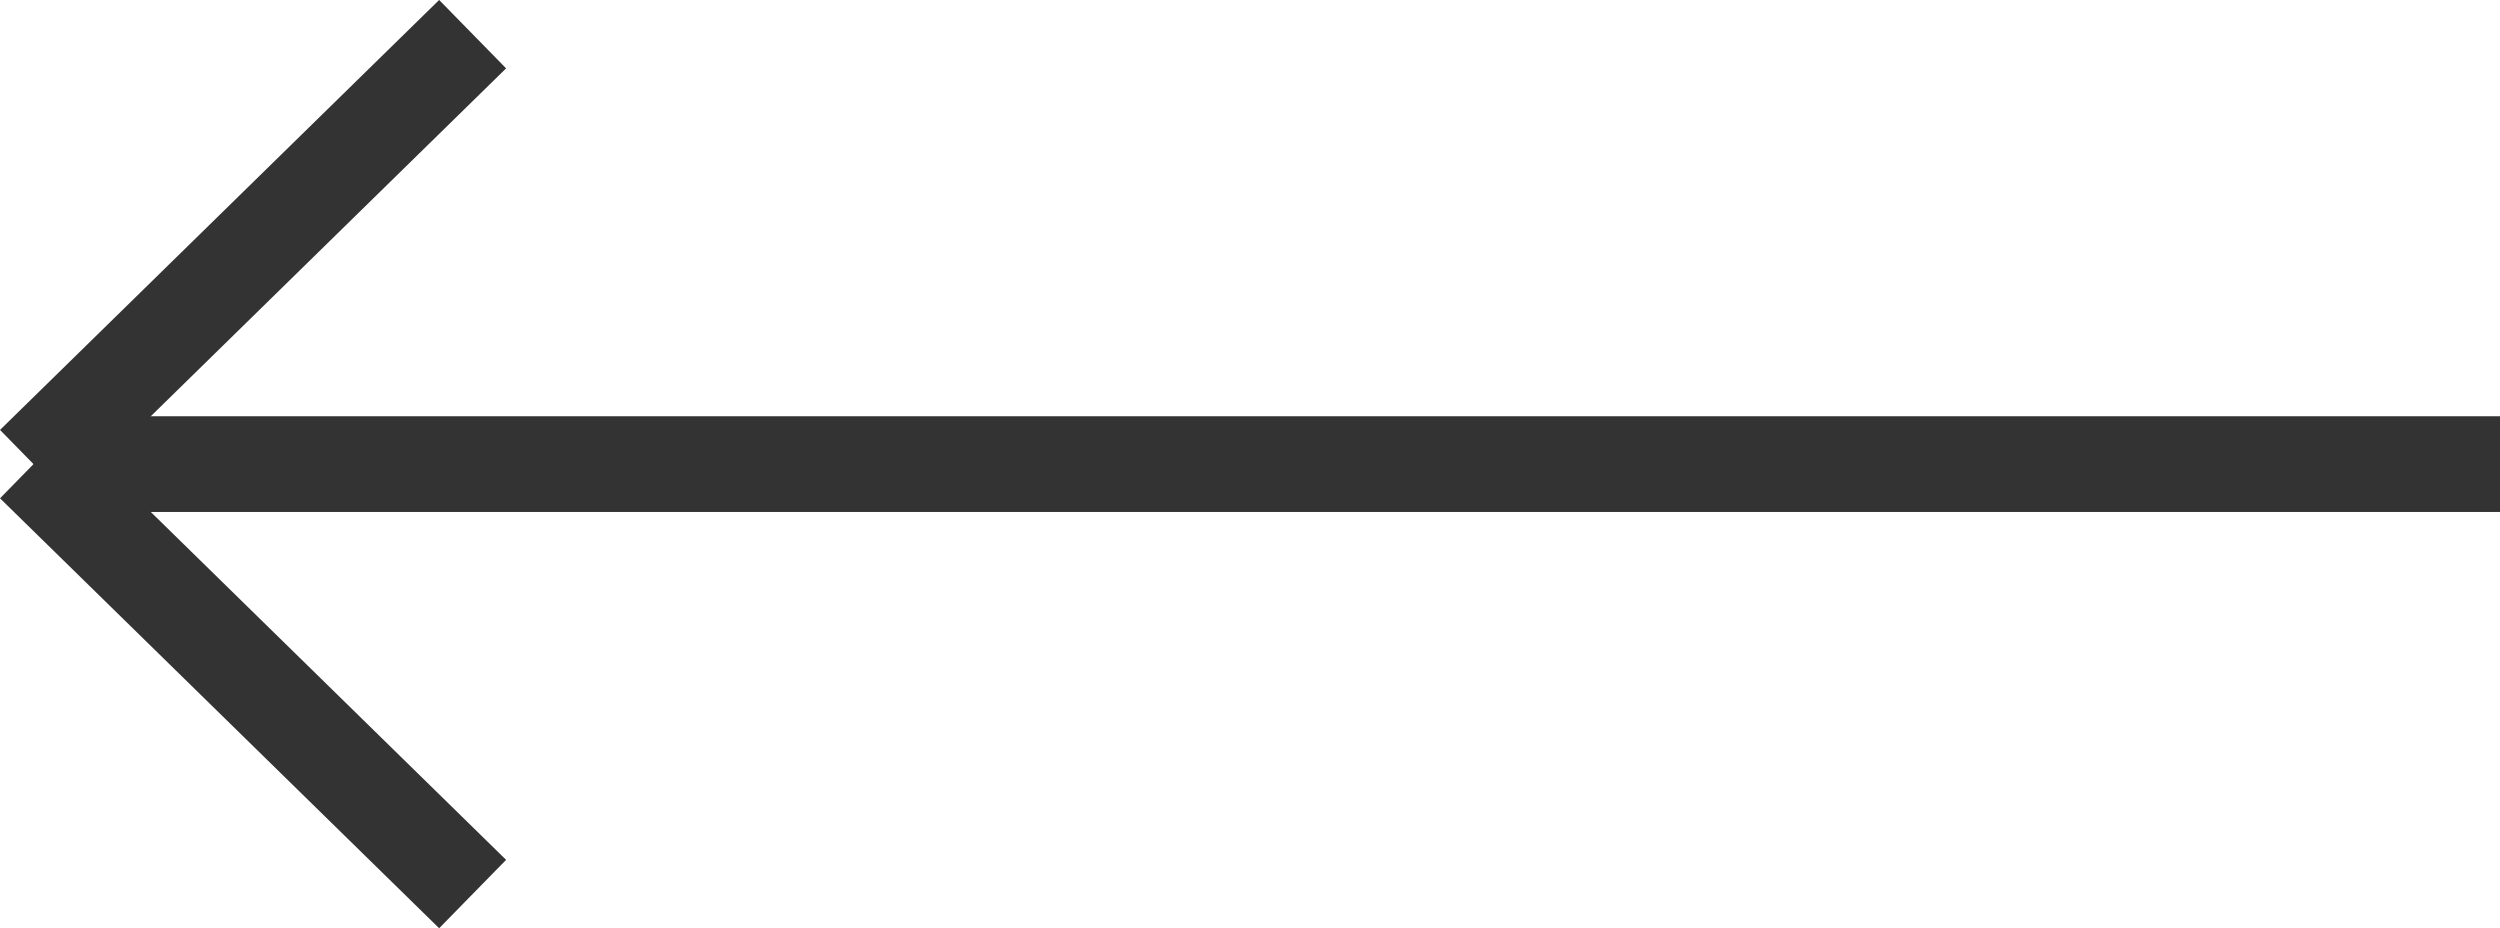 <svg xmlns="http://www.w3.org/2000/svg" width="26.12" height="9.699" viewBox="0 0 26.12 9.699">
  <g id="그룹_415" data-name="그룹 415" transform="translate(0.35 0.357)">
    <line id="선_46" data-name="선 46" x1="25.77" transform="translate(0 4.492)" fill="none" stroke="#333" stroke-width="1"/>
    <line id="선_47" data-name="선 47" x1="4.588" y2="4.492" transform="translate(0)" fill="none" stroke="#333" stroke-width="1"/>
    <line id="선_48" data-name="선 48" x1="4.588" y1="4.492" transform="translate(0 4.492)" fill="none" stroke="#333" stroke-width="1"/>
  </g>
</svg>
